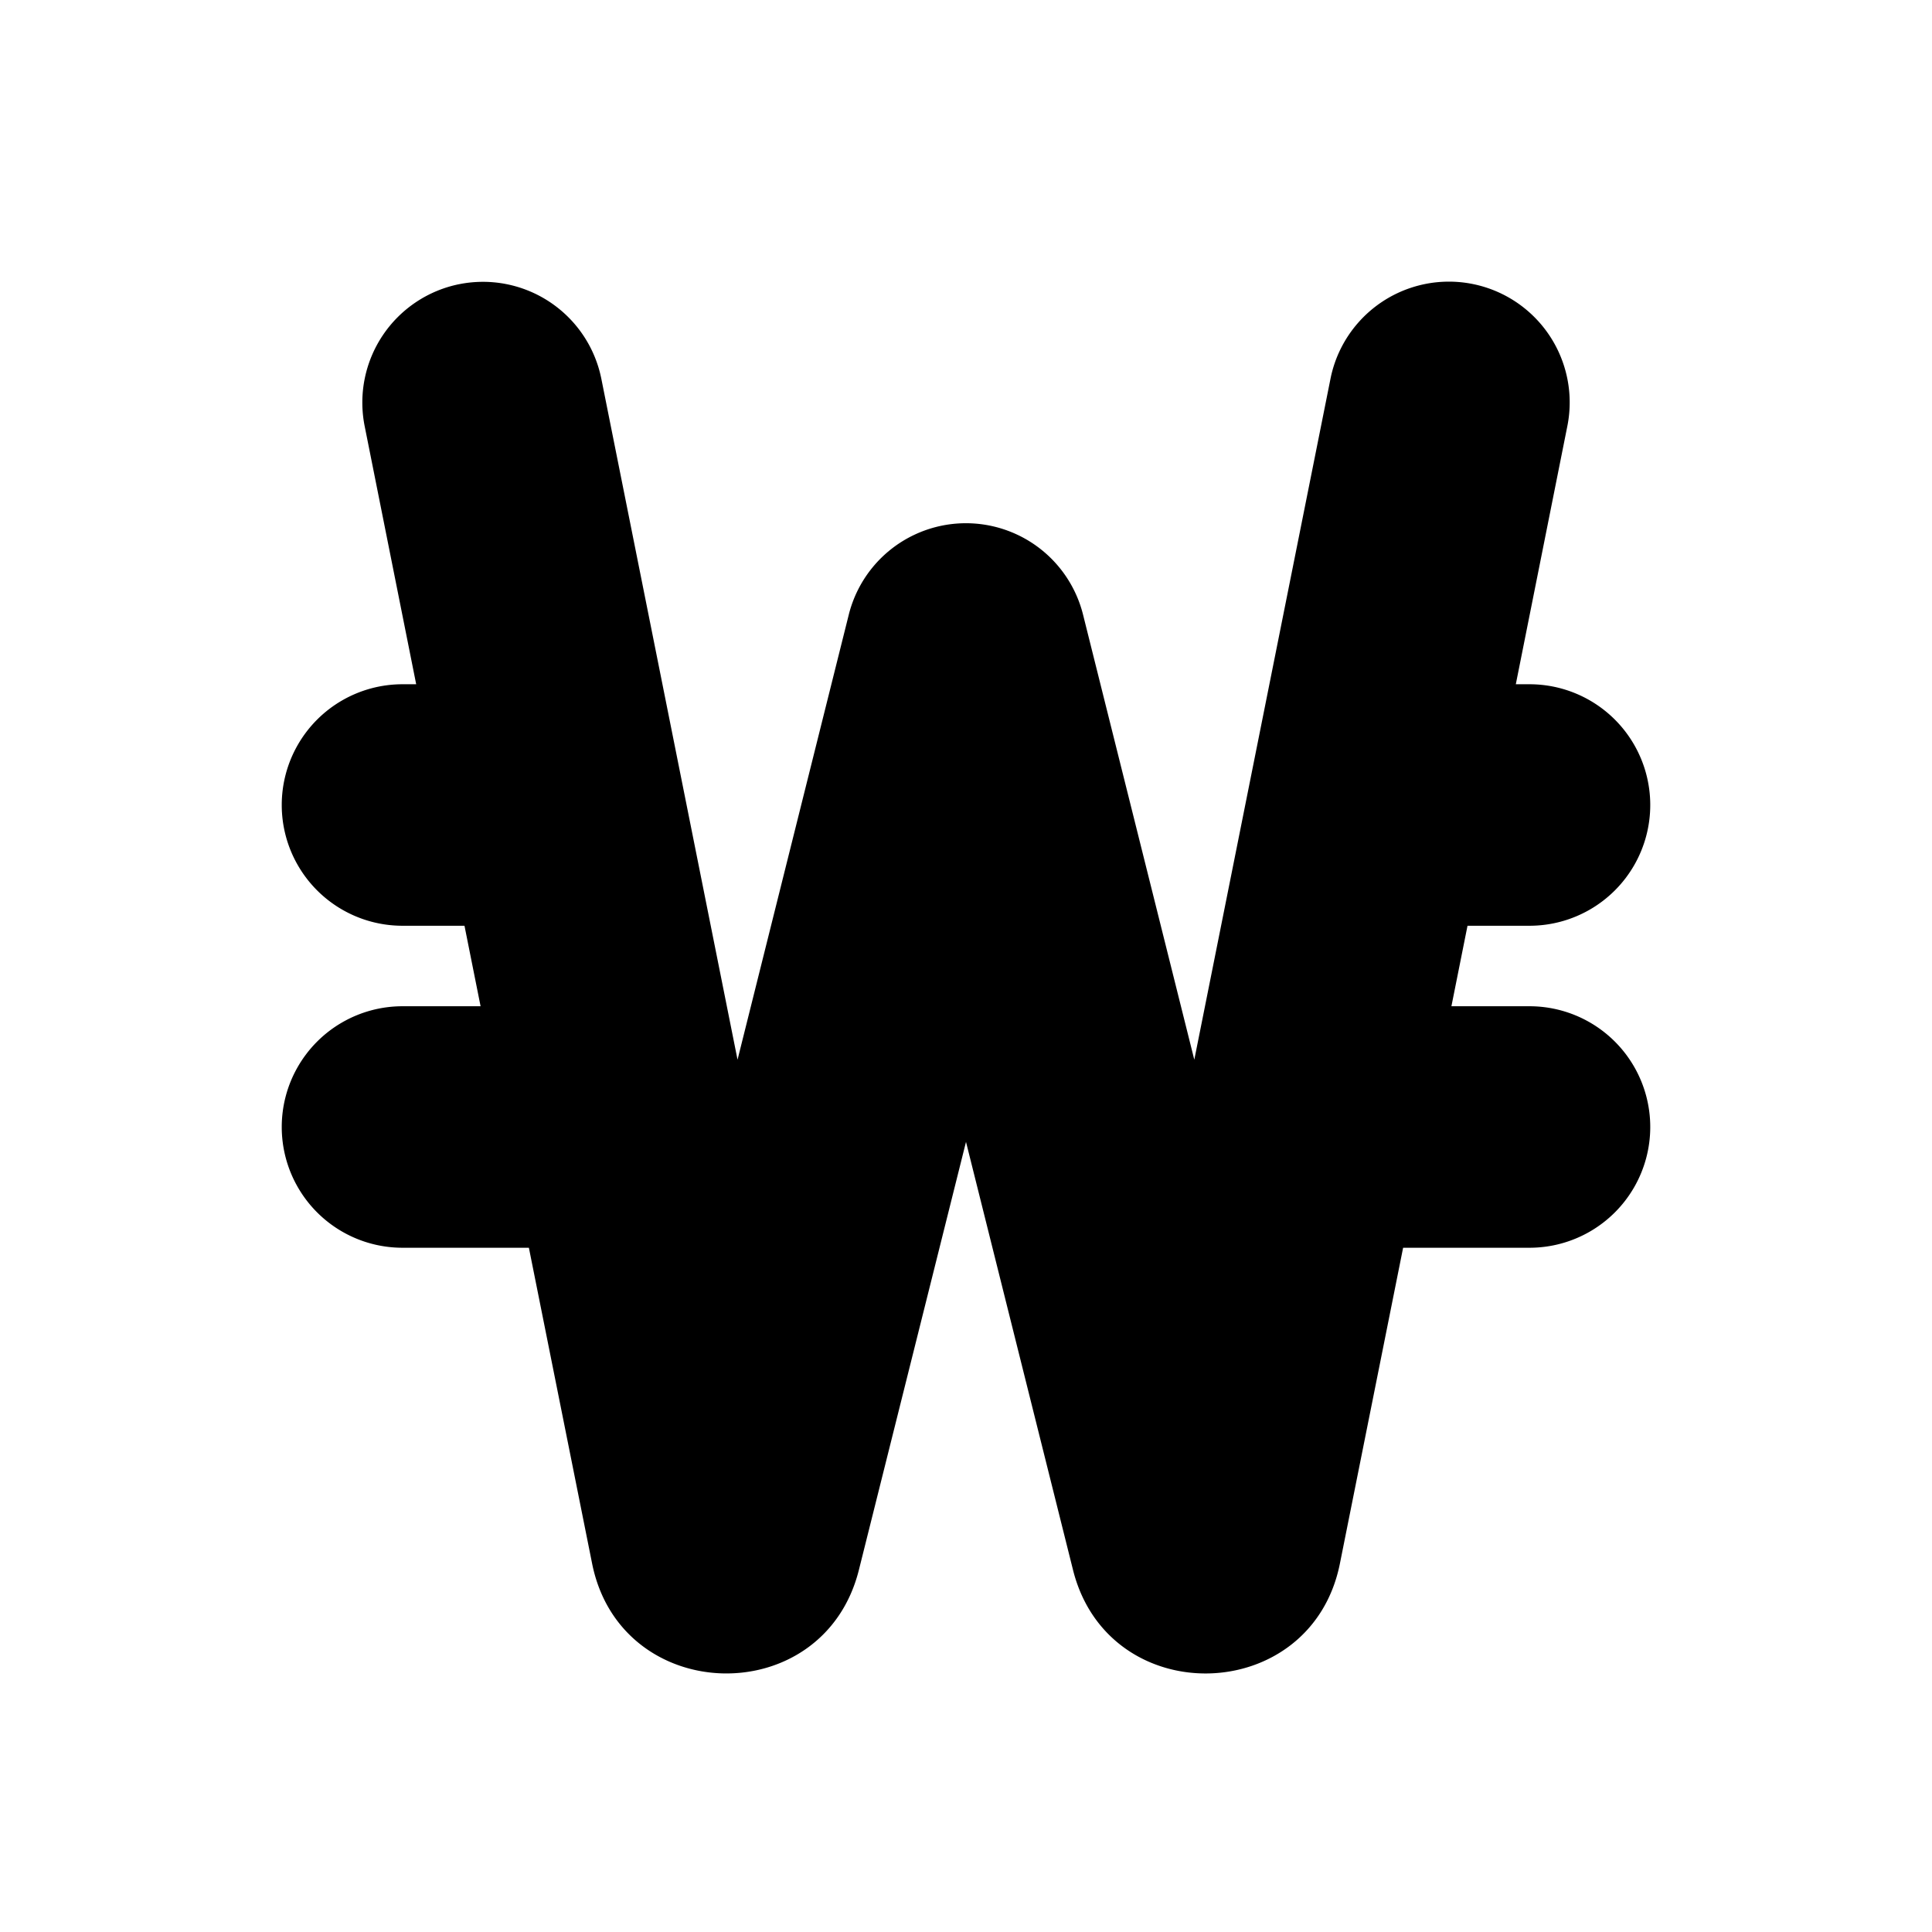 <svg xmlns="http://www.w3.org/2000/svg" width="24" height="24">
  <defs/>
  <path  d="M5.706,3.53 A1.5 1.5 0 0 1 7.47,4.705 L9.162,13.164 L10.544,7.635 A1.5 1.5 0 0 1 13.454,7.635 L14.836,13.164 L16.528,4.704 A1.5 1.5 0 0 1 19.47,5.294 L18.83,8.5 L19,8.5 A1.5 1.5 0 0 1 19,11.5 L18.23,11.5 L18.03,12.5 L19,12.5 A1.5 1.5 0 0 1 19,15.5 L17.43,15.5 L16.645,19.422 C16.29,21.2 13.769,21.26 13.329,19.501 L12,14.185 L10.67,19.5 C10.231,21.26 7.71,21.2 7.355,19.421 L6.57,15.5 L5,15.5 A1.5 1.5 0 1 1 5,12.5 L5.97,12.5 L5.77,11.5 L5,11.5 A1.5 1.5 0 1 1 5,8.5 L5.17,8.5 L4.53,5.294 A1.5 1.5 0 0 1 5.705,3.53"/>
</svg>


